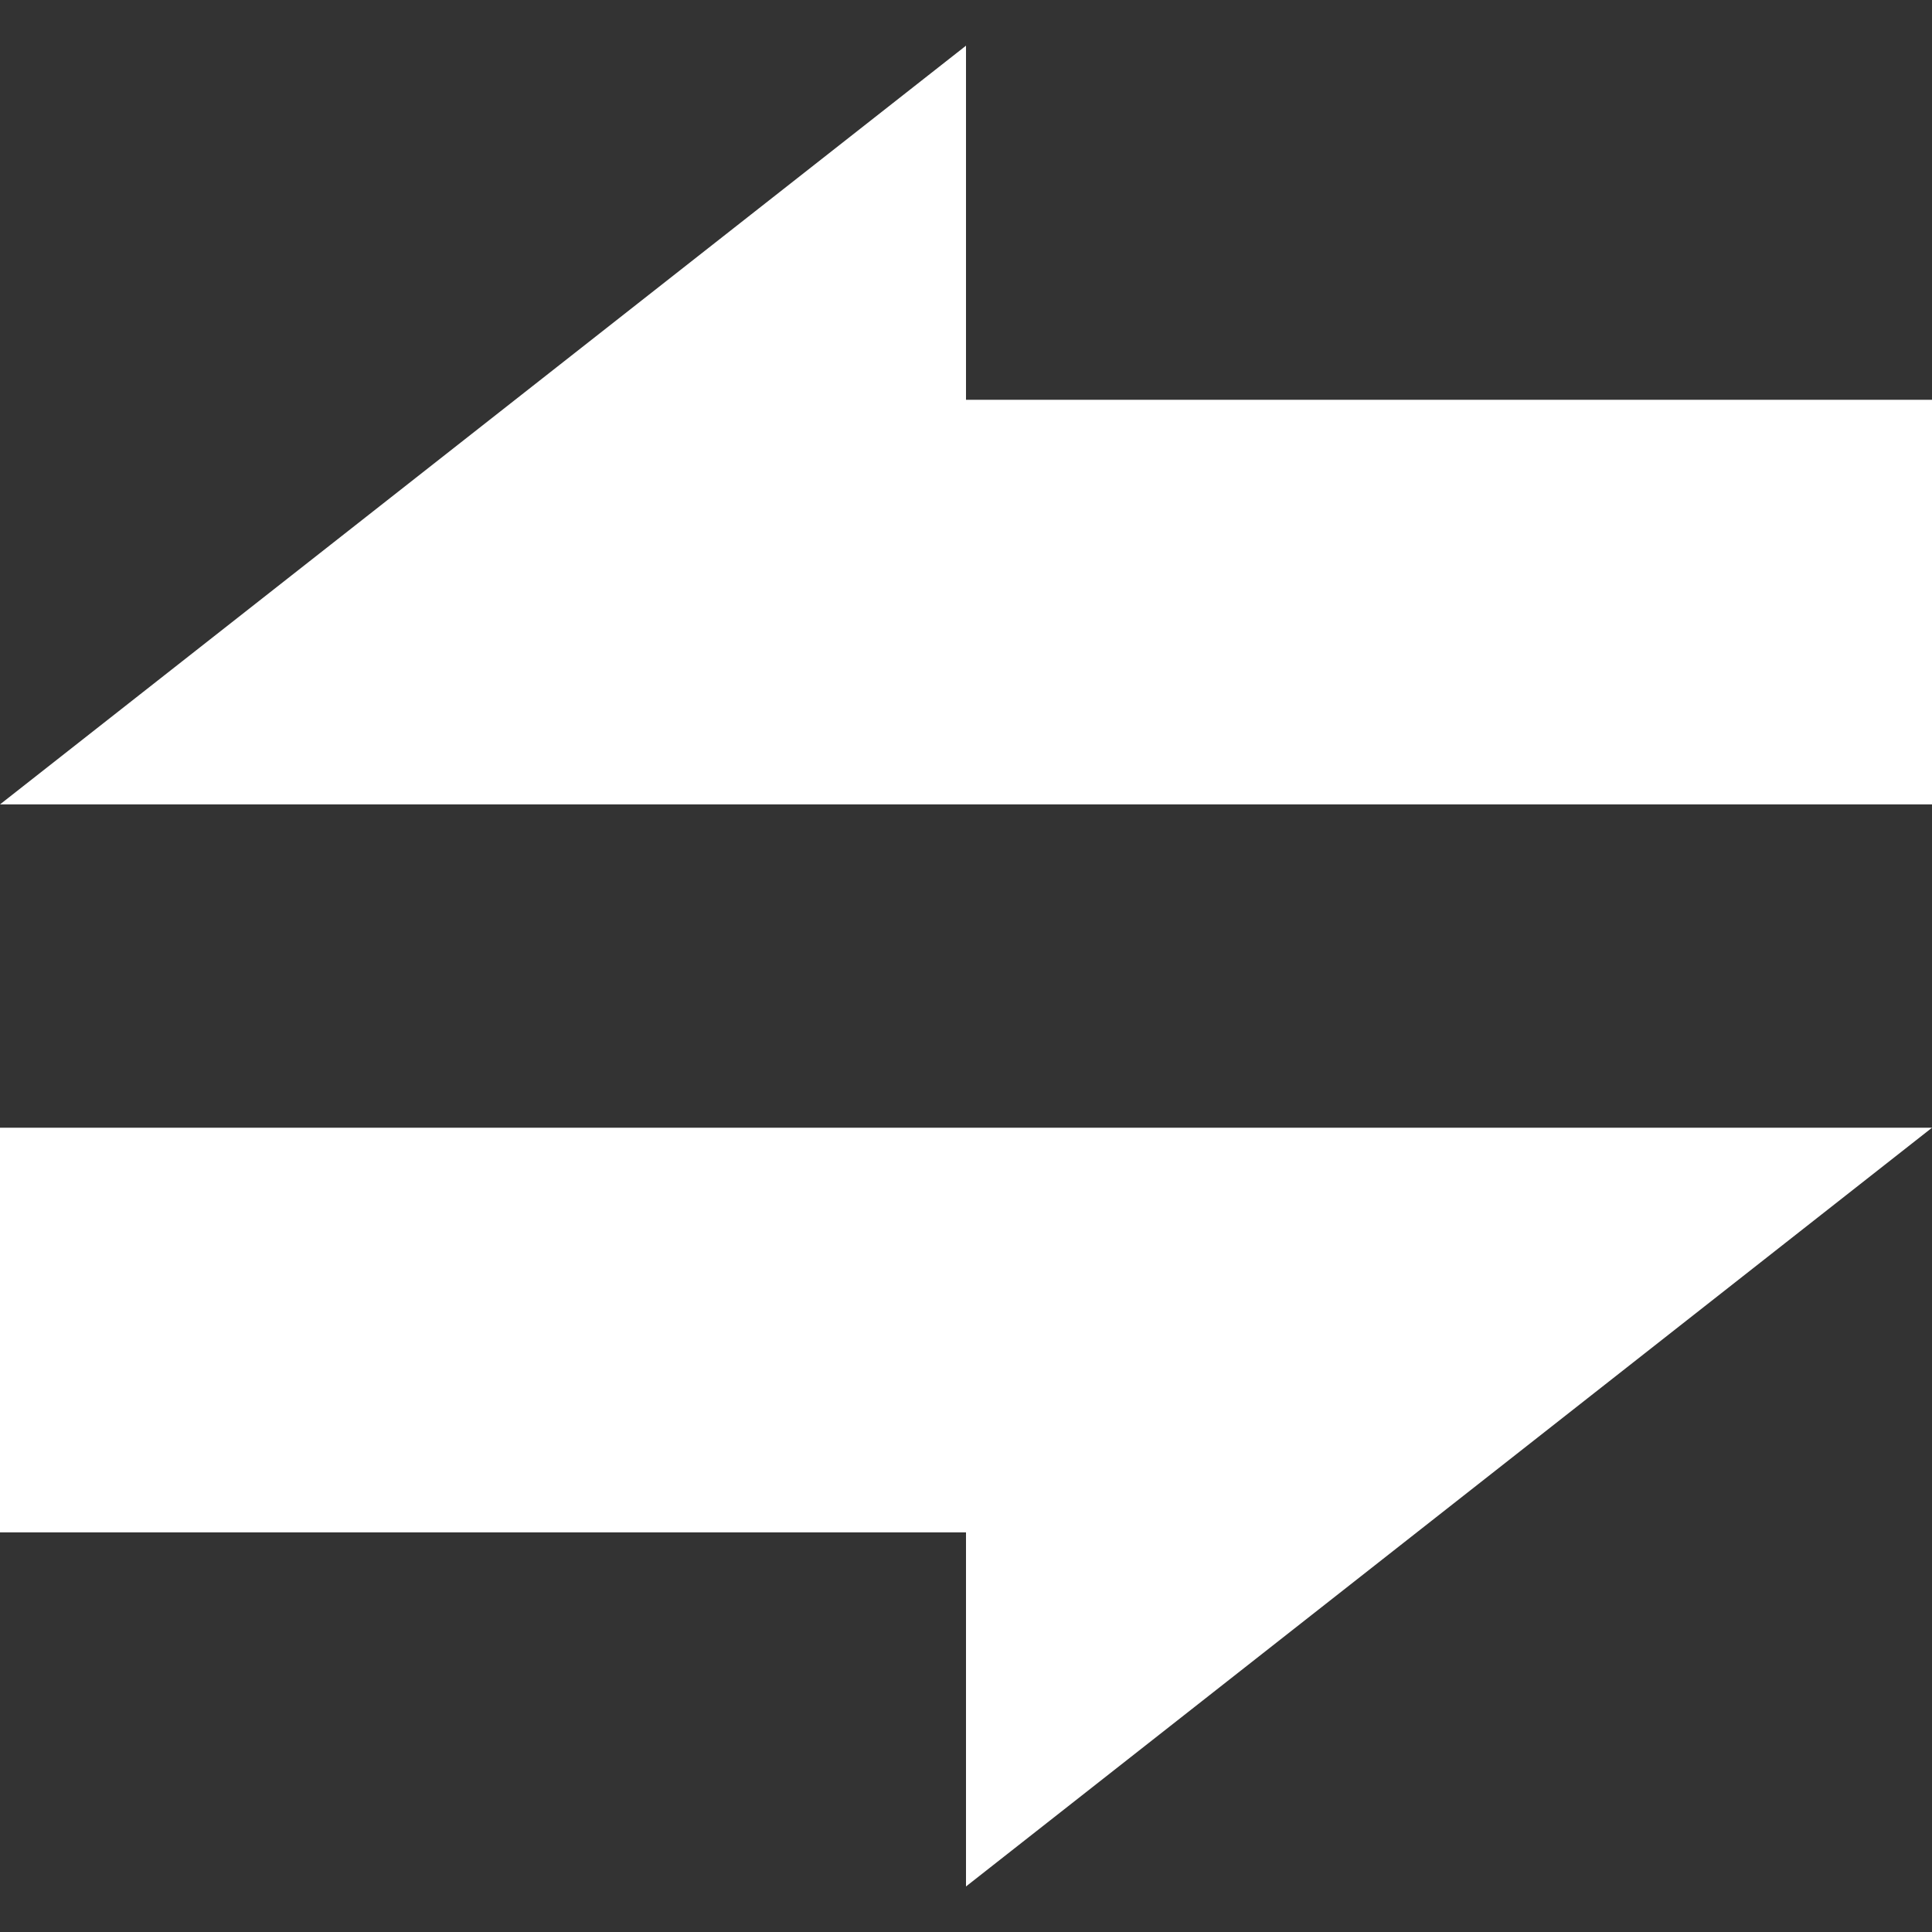<?xml version="1.0" encoding="UTF-8" standalone="no"?>
<!-- Generator: Adobe Illustrator 16.0.0, SVG Export Plug-In . SVG Version: 6.00 Build 0)  -->

<svg
   version="1.1"
   id="Layer_1"
   x="0px"
   y="0px"
   width="14px"
   height="14px"
   viewBox="0 0 14 14"
   style="enable-background:new 0 0 14 14;"
   xml:space="preserve"
   sodipodi:docname="swap-white.svg"
   inkscape:version="1.1.2 (0a00cf5339, 2022-02-04)"
   xmlns:inkscape="http://www.inkscape.org/namespaces/inkscape"
   xmlns:sodipodi="http://sodipodi.sourceforge.net/DTD/sodipodi-0.dtd"
   xmlns="http://www.w3.org/2000/svg"
   xmlns:svg="http://www.w3.org/2000/svg"><rect x="0" y="0" width="14" height="14" fill="#333333" stroke="none"/><defs
   id="defs7" /><sodipodi:namedview
   id="namedview5"
   pagecolor="#ffffff"
   bordercolor="#666666"
   borderopacity="1.0"
   inkscape:pageshadow="2"
   inkscape:pageopacity="0.0"
   inkscape:pagecheckerboard="0"
   showgrid="false"
   inkscape:zoom="34.142857"
   inkscape:cx="6.9853557"
   inkscape:cy="7.0146444"
   inkscape:window-width="1366"
   inkscape:window-height="731"
   inkscape:window-x="0"
   inkscape:window-y="0"
   inkscape:window-maximized="1"
   inkscape:current-layer="Layer_1" />

<path
   id="path732"
   style="fill:#ffffff;stroke-width:5.83;stroke-linecap:round;stroke-linejoin:round;paint-order:stroke markers fill"
   d="M 14,5.829 V 2.897 H 7 V 0.331 L 6e-7,5.829 h 7 z" /><path
   id="rect156"
   style="stroke-width:5.83;stroke-linecap:round;stroke-linejoin:round;paint-order:stroke markers fill;fill:#ffffff"
   d="m 0,8.172 v 2.932 h 7 v 2.566 L 14,8.172 H 7 Z" /></svg>
